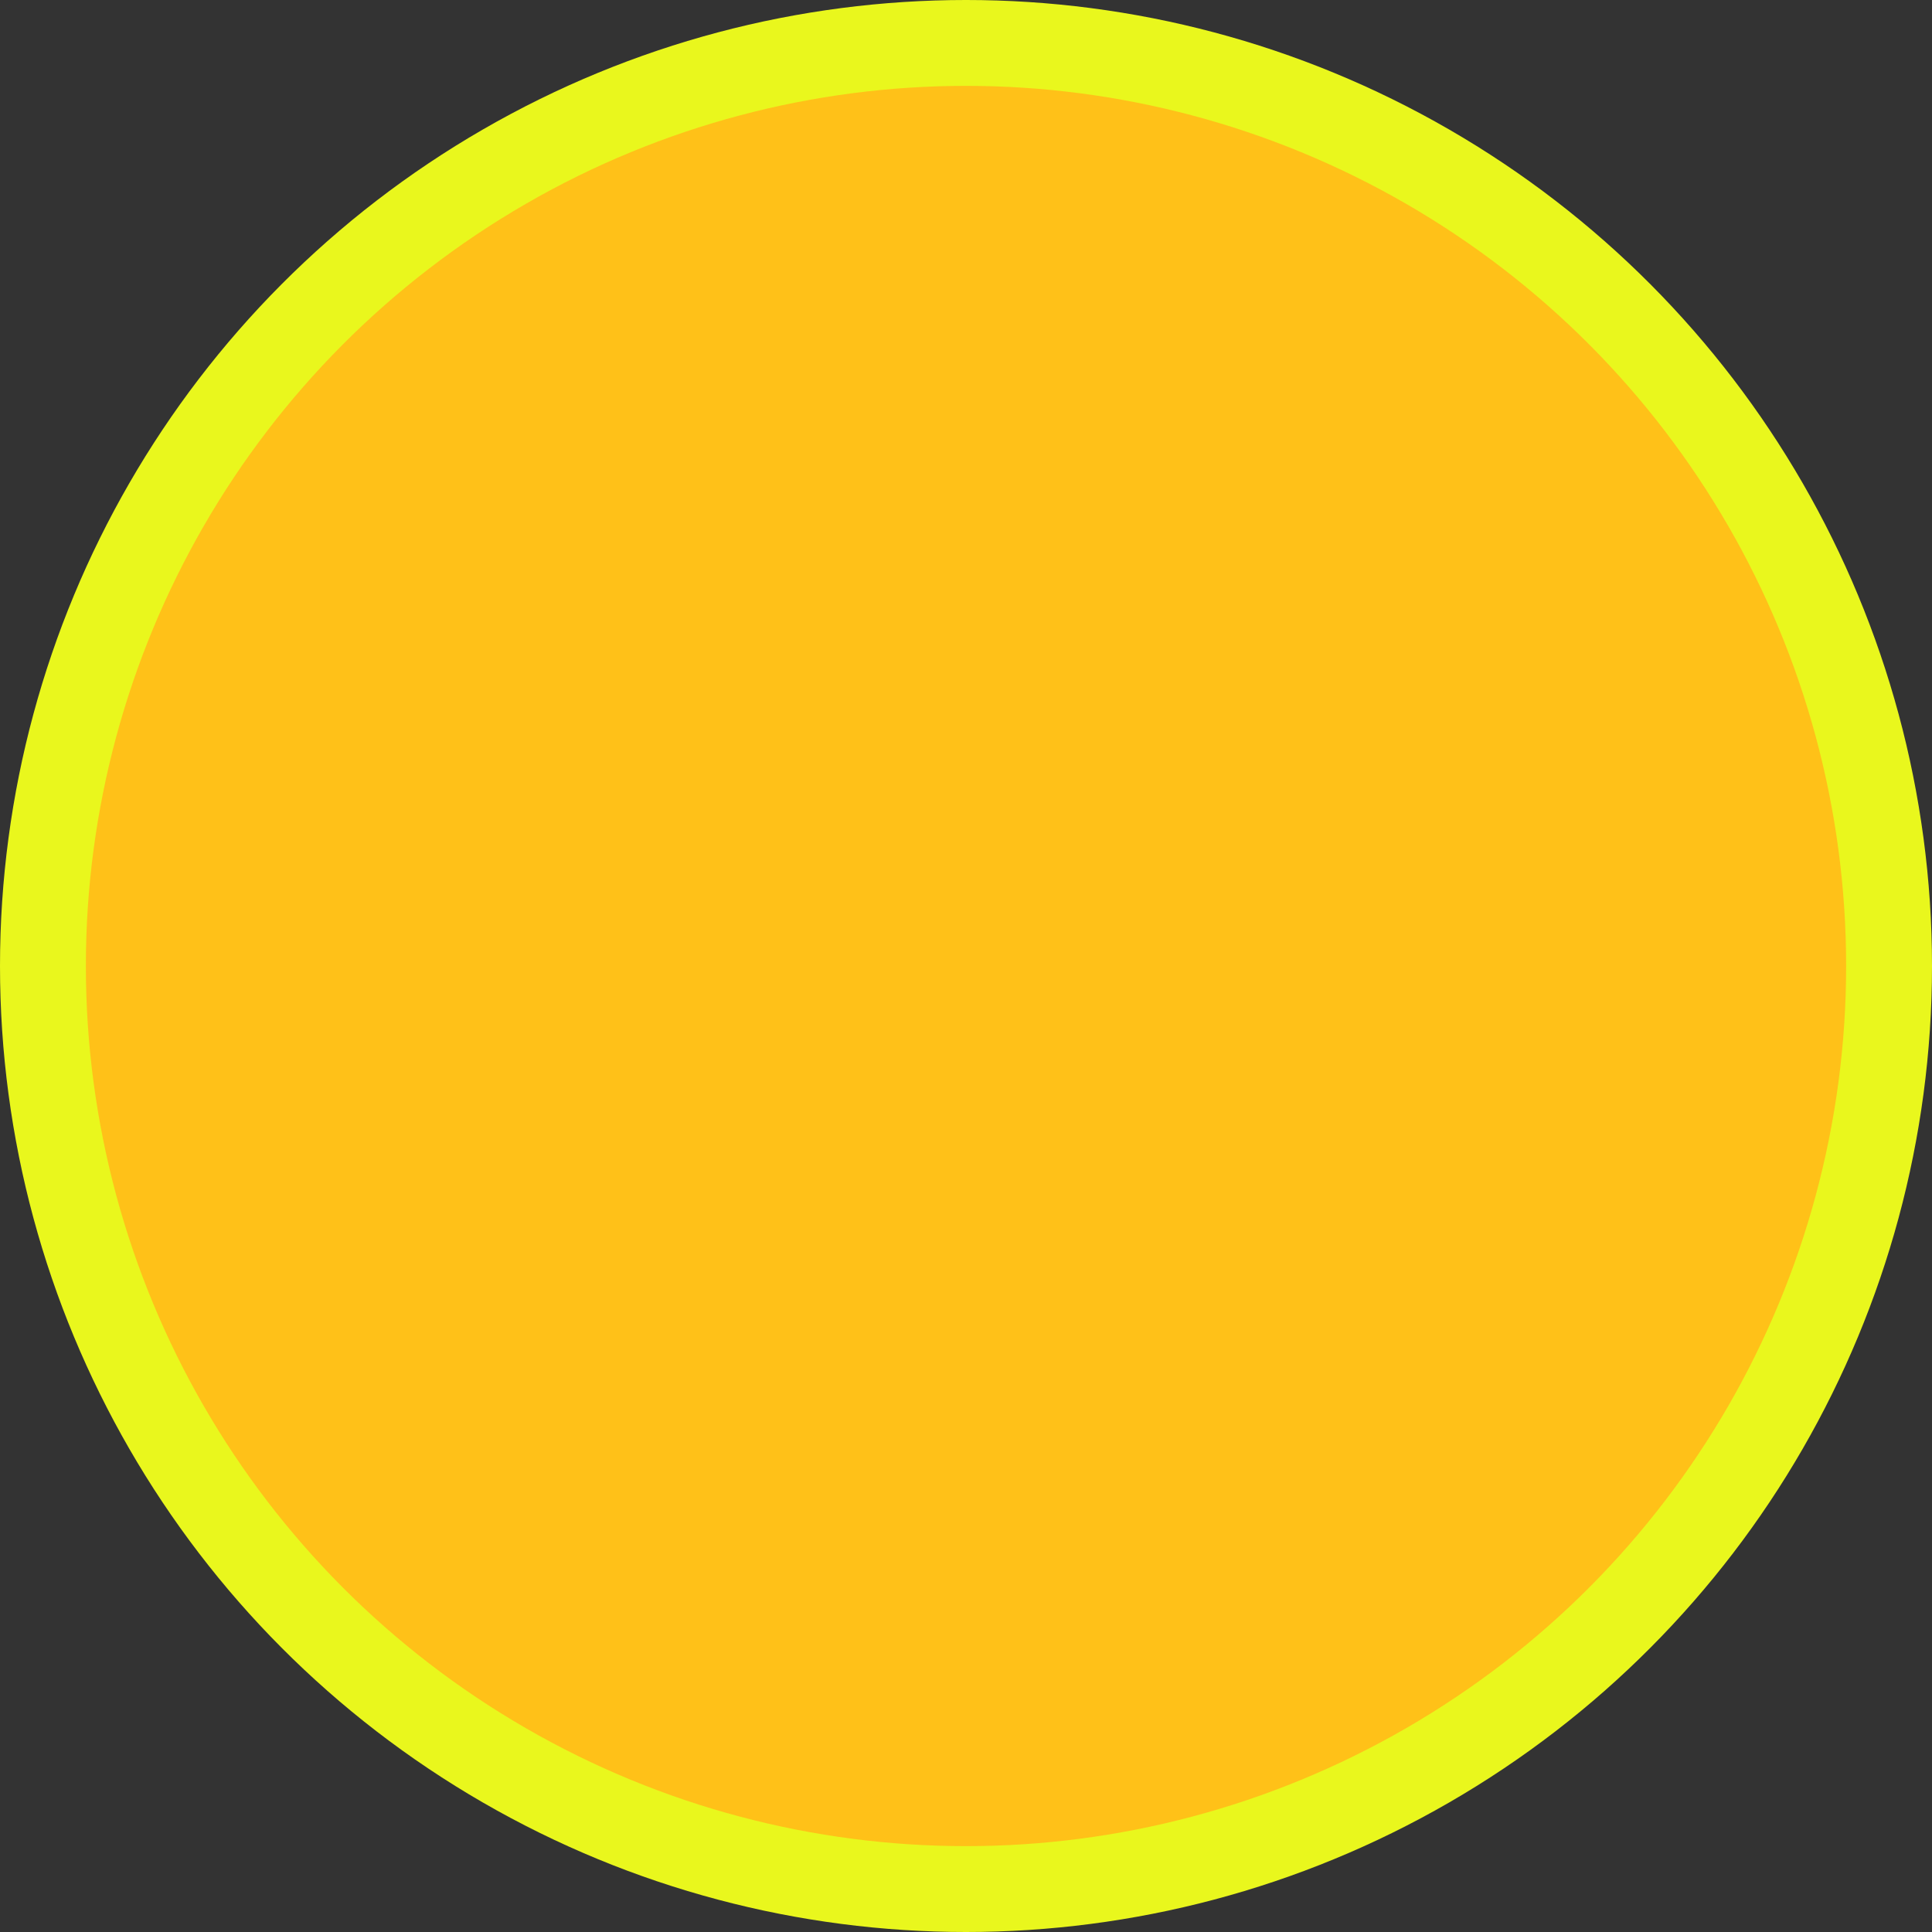 <svg xmlns="http://www.w3.org/2000/svg" width="45" height="45" viewBox="0 0 45 45">
    <rect x="0" y="0" width="45" height="45" fill="#333333" stroke="none"/>
    <g data-name="Group 18487" transform="translate(-301 -423)">
        <circle data-name="Ellipse 309" cx="22.5" cy="22.5" r="22.5" transform="translate(301 423)" style="fill:#e9f71d"/>
        <circle data-name="Ellipse 310" cx="20.5" cy="20.5" r="20.5" transform="translate(303 425)" style="fill:#ffc118"/>
    </g>
</svg>
